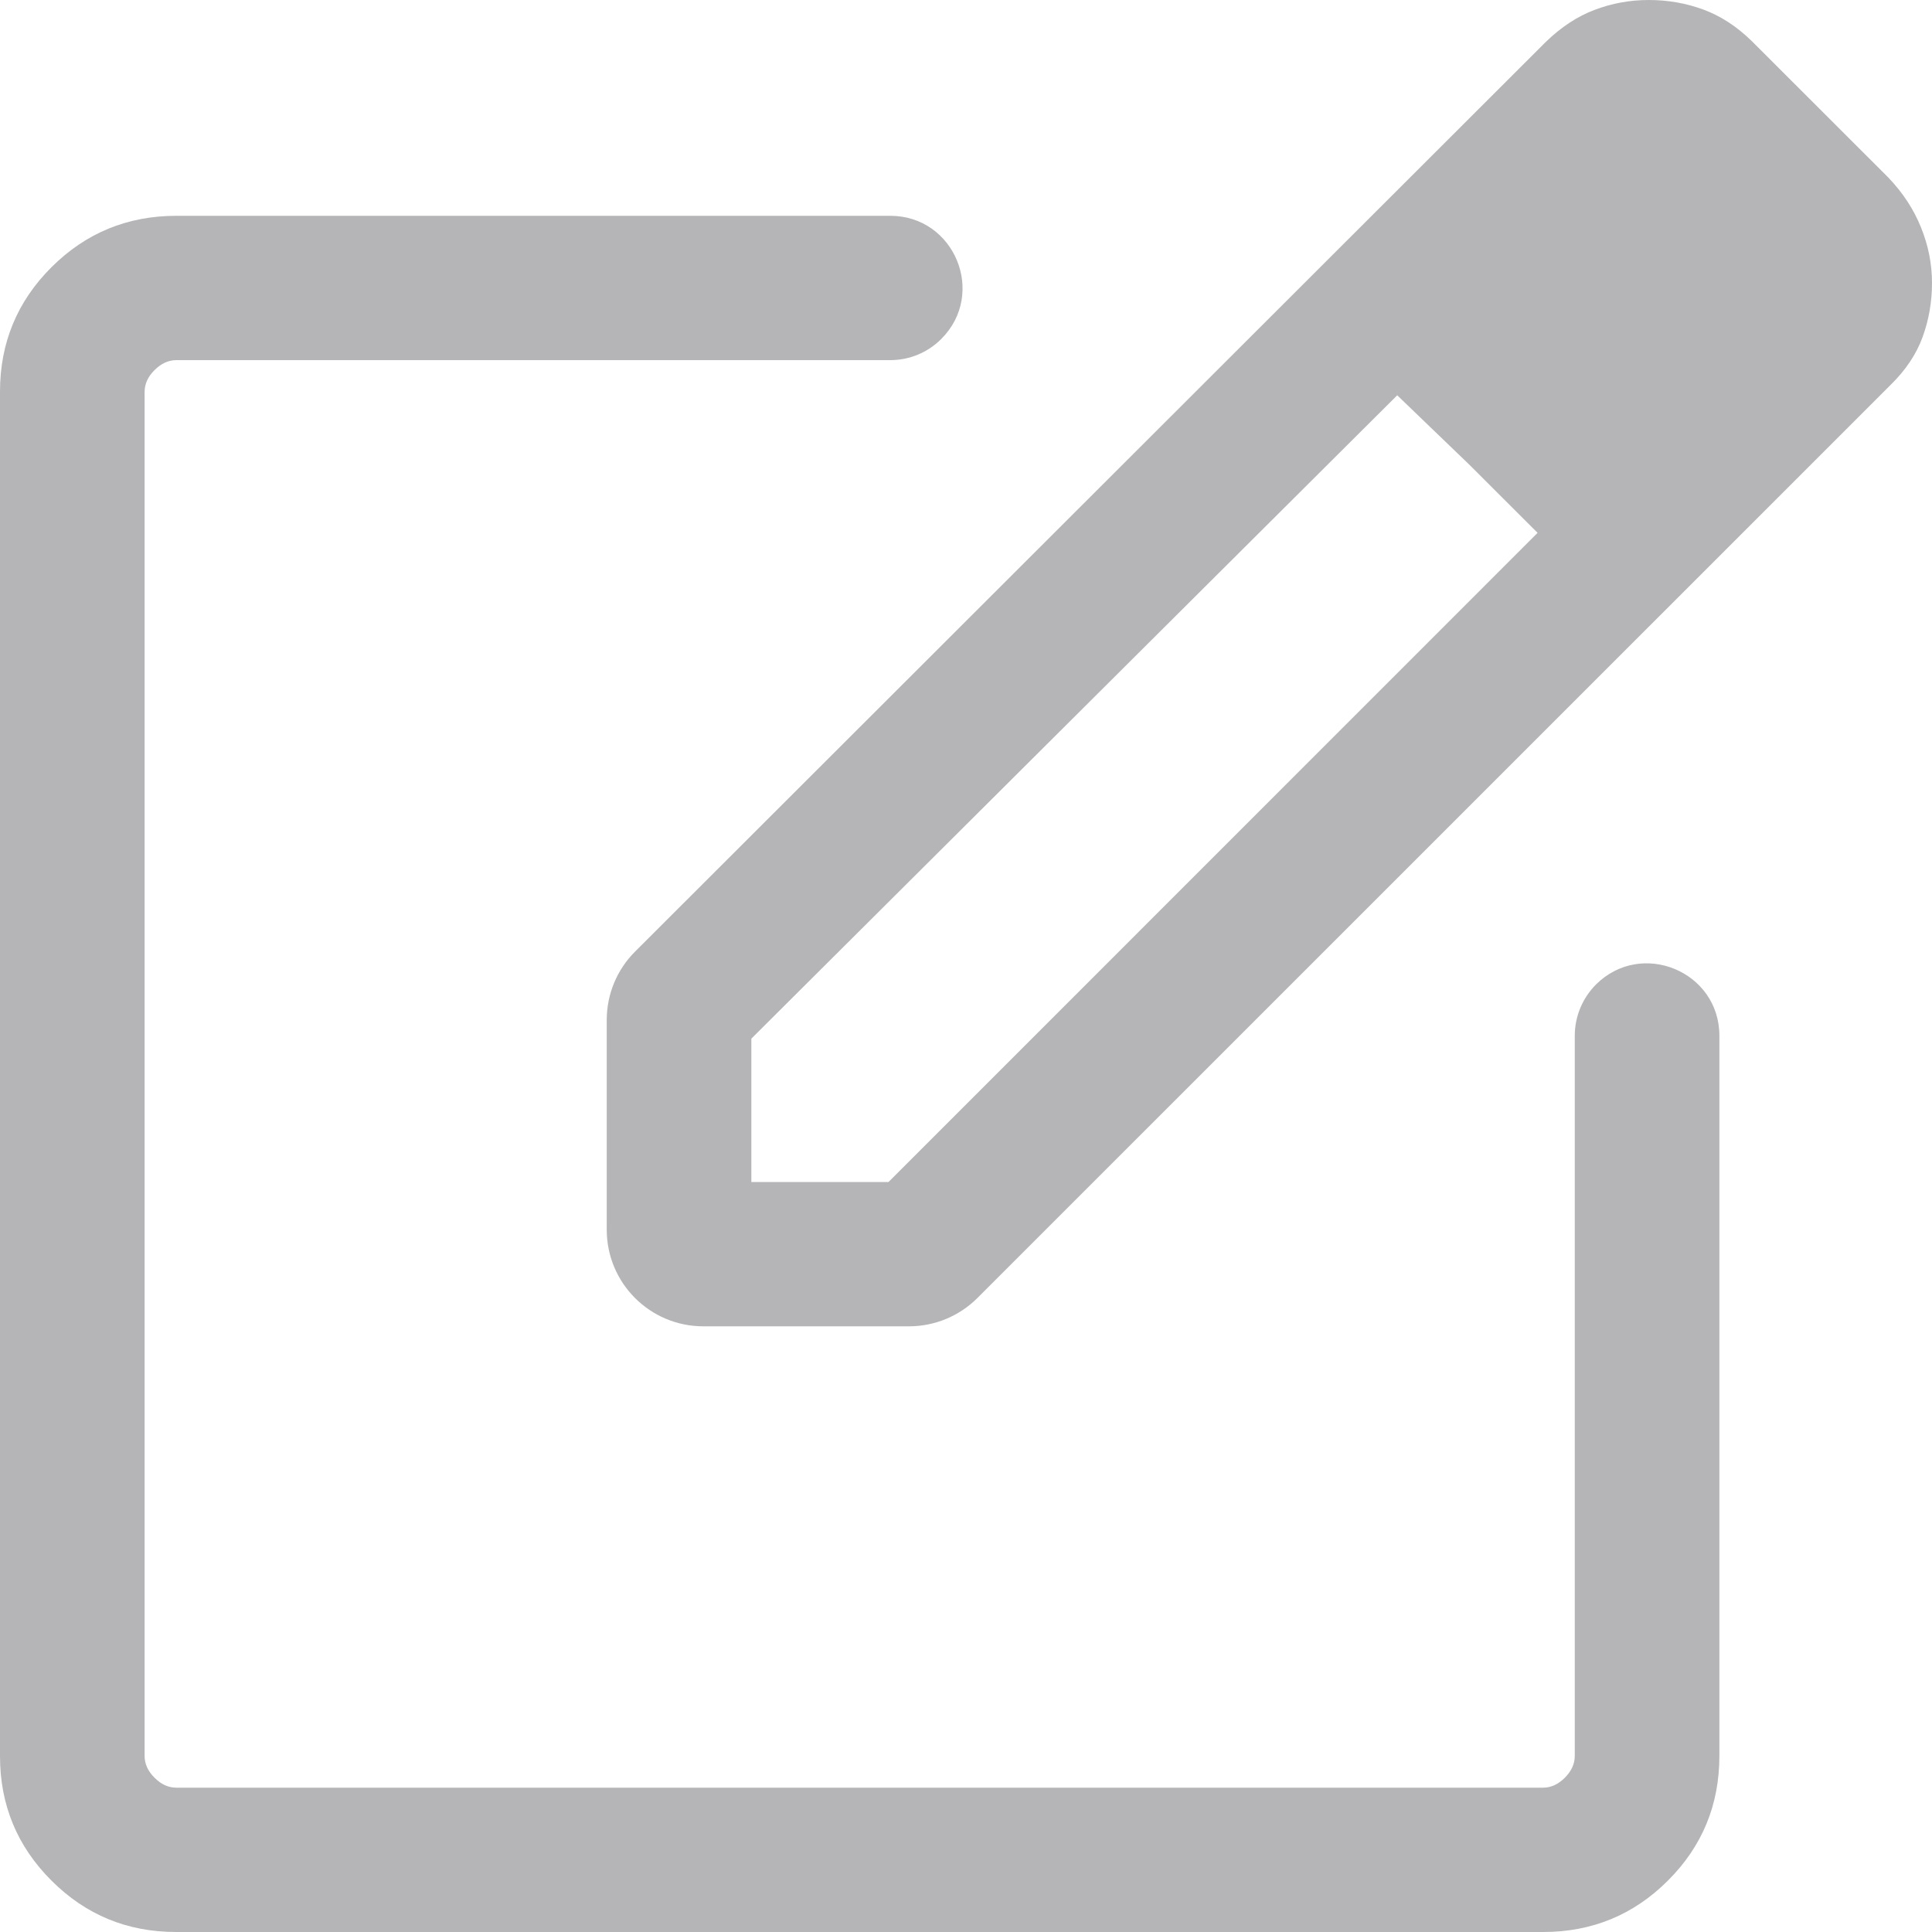 <svg width="20" height="20" viewBox="0 0 20 20" fill="none" xmlns="http://www.w3.org/2000/svg">
<path d="M1.823 20C1.318 20 0.888 19.823 0.533 19.468C0.178 19.114 0 18.684 0 18.18V4.054C0 3.55 0.178 3.12 0.533 2.766C0.888 2.412 1.319 2.234 1.826 2.234H9.216C9.882 2.234 10.215 3.04 9.743 3.51C9.603 3.65 9.414 3.728 9.216 3.728H1.826C1.744 3.728 1.668 3.763 1.6 3.831C1.531 3.899 1.497 3.975 1.497 4.057V18.177C1.497 18.26 1.531 18.335 1.6 18.403C1.668 18.472 1.744 18.506 1.826 18.506H15.973C16.055 18.506 16.13 18.472 16.199 18.403C16.267 18.335 16.302 18.26 16.302 18.177V10.722C16.302 10.523 16.381 10.333 16.521 10.192C16.993 9.722 17.799 10.056 17.799 10.722V18.177C17.799 18.684 17.621 19.114 17.266 19.468C16.911 19.823 16.48 20 15.975 20H1.823ZM7.281 13.73C6.729 13.73 6.281 13.283 6.281 12.73V10.557C6.281 10.292 6.387 10.037 6.575 9.85L16.003 0.433C16.161 0.28 16.329 0.169 16.508 0.102C16.687 0.034 16.873 0 17.068 0C17.266 0 17.454 0.033 17.633 0.099C17.812 0.165 17.978 0.273 18.132 0.423L19.548 1.838C19.698 1.995 19.811 2.167 19.886 2.354C19.962 2.541 20 2.733 20 2.929C20 3.126 19.967 3.313 19.902 3.491C19.837 3.668 19.726 3.834 19.569 3.987L10.117 13.438C9.929 13.625 9.675 13.73 9.41 13.73H7.281ZM7.778 12.236H9.198L15.917 5.516L15.207 4.807L14.464 4.092L7.778 10.752V12.236Z" fill="#B5B5B7"/>
</svg>
